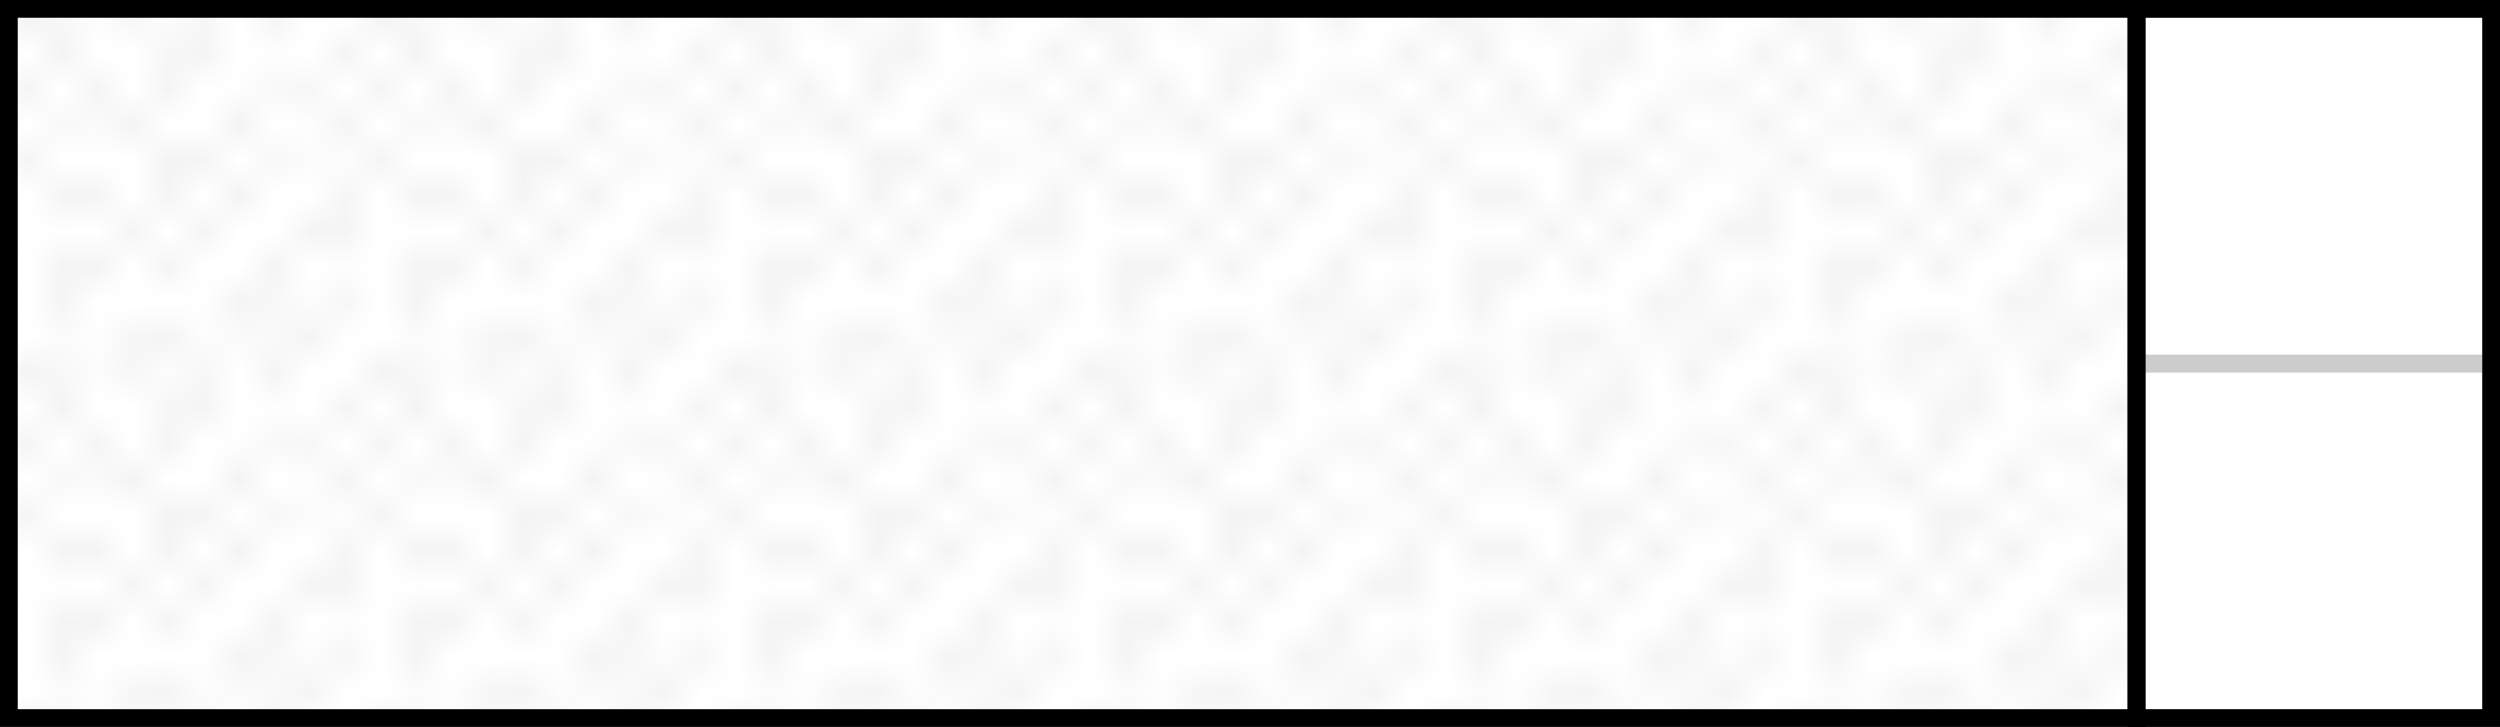 <?xml version="1.0" encoding="UTF-8" standalone="no"?>
<!-- Created with Inkscape (http://www.inkscape.org/) -->

<svg
   xmlns:osb="http://www.openswatchbook.org/uri/2009/osb"
   xmlns:dc="http://purl.org/dc/elements/1.1/"
   xmlns:cc="http://creativecommons.org/ns#"
   xmlns:rdf="http://www.w3.org/1999/02/22-rdf-syntax-ns#"
   xmlns:svg="http://www.w3.org/2000/svg"
   xmlns="http://www.w3.org/2000/svg"
   xmlns:sodipodi="http://sodipodi.sourceforge.net/DTD/sodipodi-0.dtd"
   xmlns:inkscape="http://www.inkscape.org/namespaces/inkscape"
   width="705"
   height="205"
   id="svg2"
   sodipodi:version="0.32"
   inkscape:version="0.48.5 r10040"
   sodipodi:docname="Strip_tiling_1.svg"
   inkscape:output_extension="org.inkscape.output.svg.inkscape"
   version="1.0"
   inkscape:export-filename="/home/nasko/Documents/Harvard/Year_5/Mathematics in the world/Book/number_theory/Diagrams/Strip_tiling_1.png"
   inkscape:export-xdpi="30"
   inkscape:export-ydpi="30">
  <defs
     id="defs4">
    <pattern
       inkscape:stockid="Polka dots, medium"
       id="Polkadots-med"
       patternTransform="translate(0,0) scale(10,10)"
       height="10"
       width="10"
       patternUnits="userSpaceOnUse"
       inkscape:collect="always">
      <circle
         id="circle4772"
         r="0.15"
         cy="0.810"
         cx="2.567"
         style="fill:black;stroke:none" />
      <circle
         id="circle4774"
         r="0.15"
         cy="2.33"
         cx="3.048"
         style="fill:black;stroke:none" />
      <circle
         id="circle4776"
         r="0.15"
         cy="2.415"
         cx="4.418"
         style="fill:black;stroke:none" />
      <circle
         id="circle4778"
         r="0.15"
         cy="3.029"
         cx="1.844"
         style="fill:black;stroke:none" />
      <circle
         id="circle4780"
         r="0.15"
         cy="1.363"
         cx="6.08"
         style="fill:black;stroke:none" />
      <circle
         id="circle4782"
         r="0.15"
         cy="4.413"
         cx="5.819"
         style="fill:black;stroke:none" />
      <circle
         id="circle4784"
         r="0.15"
         cy="4.048"
         cx="4.305"
         style="fill:black;stroke:none" />
      <circle
         id="circle4786"
         r="0.15"
         cy="3.045"
         cx="5.541"
         style="fill:black;stroke:none" />
      <circle
         id="circle4788"
         r="0.15"
         cy="5.527"
         cx="4.785"
         style="fill:black;stroke:none" />
      <circle
         id="circle4790"
         r="0.15"
         cy="5.184"
         cx="2.667"
         style="fill:black;stroke:none" />
      <circle
         id="circle4792"
         r="0.15"
         cy="1.448"
         cx="7.965"
         style="fill:black;stroke:none" />
      <circle
         id="circle4794"
         r="0.15"
         cy="5.049"
         cx="7.047"
         style="fill:black;stroke:none" />
      <circle
         id="circle4796"
         r="0.15"
         cy="0.895"
         cx="4.340"
         style="fill:black;stroke:none" />
      <circle
         id="circle4798"
         r="0.15"
         cy="0.340"
         cx="7.125"
         style="fill:black;stroke:none" />
      <circle
         id="circle4800"
         r="0.15"
         cy="1.049"
         cx="9.553"
         style="fill:black;stroke:none" />
      <circle
         id="circle4802"
         r="0.15"
         cy="2.689"
         cx="7.006"
         style="fill:black;stroke:none" />
      <circle
         id="circle4804"
         r="0.15"
         cy="2.689"
         cx="8.909"
         style="fill:black;stroke:none" />
      <circle
         id="circle4806"
         r="0.15"
         cy="4.407"
         cx="9.315"
         style="fill:black;stroke:none" />
      <circle
         id="circle4808"
         r="0.15"
         cy="3.870"
         cx="7.820"
         style="fill:black;stroke:none" />
      <circle
         id="circle4810"
         r="0.15"
         cy="5.948"
         cx="8.270"
         style="fill:black;stroke:none" />
      <circle
         id="circle4812"
         r="0.15"
         cy="7.428"
         cx="7.973"
         style="fill:black;stroke:none" />
      <circle
         id="circle4814"
         r="0.15"
         cy="8.072"
         cx="9.342"
         style="fill:black;stroke:none" />
      <circle
         id="circle4816"
         r="0.15"
         cy="9.315"
         cx="8.206"
         style="fill:black;stroke:none" />
      <circle
         id="circle4818"
         r="0.15"
         cy="9.475"
         cx="9.682"
         style="fill:black;stroke:none" />
      <circle
         id="circle4820"
         r="0.15"
         cy="6.186"
         cx="9.688"
         style="fill:black;stroke:none" />
      <circle
         id="circle4822"
         r="0.15"
         cy="6.296"
         cx="3.379"
         style="fill:black;stroke:none" />
      <circle
         id="circle4824"
         r="0.15"
         cy="8.204"
         cx="2.871"
         style="fill:black;stroke:none" />
      <circle
         id="circle4826"
         r="0.15"
         cy="8.719"
         cx="4.59"
         style="fill:black;stroke:none" />
      <circle
         id="circle4828"
         r="0.15"
         cy="9.671"
         cx="3.181"
         style="fill:black;stroke:none" />
      <circle
         id="circle4830"
         r="0.15"
         cy="7.315"
         cx="5.734"
         style="fill:black;stroke:none" />
      <circle
         id="circle4832"
         r="0.15"
         cy="6.513"
         cx="6.707"
         style="fill:black;stroke:none" />
      <circle
         id="circle4834"
         r="0.15"
         cy="9.670"
         cx="5.730"
         style="fill:black;stroke:none" />
      <circle
         id="circle4836"
         r="0.15"
         cy="8.373"
         cx="6.535"
         style="fill:black;stroke:none" />
      <circle
         id="circle4838"
         r="0.15"
         cy="7.154"
         cx="4.37"
         style="fill:black;stroke:none" />
      <circle
         id="circle4840"
         r="0.15"
         cy="7.25"
         cx="0.622"
         style="fill:black;stroke:none" />
      <circle
         id="circle4842"
         r="0.15"
         cy="5.679"
         cx="0.831"
         style="fill:black;stroke:none" />
      <circle
         id="circle4844"
         r="0.15"
         cy="8.519"
         cx="1.257"
         style="fill:black;stroke:none" />
      <circle
         id="circle4846"
         r="0.15"
         cy="6.877"
         cx="1.989"
         style="fill:black;stroke:none" />
      <circle
         id="circle4848"
         r="0.15"
         cy="3.181"
         cx="0.374"
         style="fill:black;stroke:none" />
      <circle
         id="circle4850"
         r="0.15"
         cy="1.664"
         cx="1.166"
         style="fill:black;stroke:none" />
      <circle
         id="circle4852"
         r="0.15"
         cy="0.093"
         cx="1.151"
         style="fill:black;stroke:none" />
      <circle
         id="circle4854"
         r="0.15"
         cy="10.093"
         cx="1.151"
         style="fill:black;stroke:none" />
      <circle
         id="circle4856"
         r="0.15"
         cy="4.451"
         cx="1.302"
         style="fill:black;stroke:none" />
      <circle
         id="circle4858"
         r="0.15"
         cy="3.763"
         cx="3.047"
         style="fill:black;stroke:none" />
    </pattern>
    <linearGradient
       id="linearGradient5712"
       osb:paint="solid">
      <stop
         style="stop-color:#000000;stop-opacity:1;"
         offset="0"
         id="stop5714" />
    </linearGradient>
  </defs>
  <sodipodi:namedview
     id="base"
     pagecolor="#ffffff"
     bordercolor="#666666"
     borderopacity="1.0"
     gridtolerance="10000"
     guidetolerance="10"
     objecttolerance="10"
     inkscape:pageopacity="0.0"
     inkscape:pageshadow="2"
     inkscape:zoom="1.2187708"
     inkscape:cx="450.05256"
     inkscape:cy="93.34061"
     inkscape:document-units="px"
     inkscape:current-layer="layer1"
     showgrid="true"
     inkscape:window-width="1366"
     inkscape:window-height="744"
     inkscape:window-x="0"
     inkscape:window-y="24"
     inkscape:grid-points="true"
     inkscape:window-maximized="1" />
  <g
     inkscape:label="Layer 1"
     inkscape:groupmode="layer"
     id="layer1"
     transform="translate(-97.5,-829.862)">
    <g
       id="g3037"
       inkscape:export-filename="/home/nasko/Documents/Harvard/Year_5/Mathematics in the world/Book/number_theory/Diagrams/Strip_tiling_1.png"
       inkscape:export-xdpi="30"
       inkscape:export-ydpi="30">
      <path
         inkscape:export-ydpi="30.09836"
         inkscape:export-xdpi="30.09836"
         inkscape:export-filename="/home/nasko/Documents/Harvard/Year_5/Mathematics in the world/Book/logic/Diagrams/path2187.png"
         inkscape:connector-curvature="0"
         sodipodi:nodetypes="ccccc"
         id="path3170"
         d="m 700,1032.362 100,0 0,-100 -100,0 0,100 z"
         style="fill:#ffffff;fill-opacity:1;fill-rule:nonzero;stroke:#cccccc;stroke-width:5;stroke-linecap:butt;stroke-miterlimit:4;stroke-opacity:1;stroke-dasharray:none;stroke-dashoffset:0" />
      <path
         inkscape:export-ydpi="30.09836"
         inkscape:export-xdpi="30.09836"
         inkscape:export-filename="/home/nasko/Documents/Harvard/Year_5/Mathematics in the world/Book/logic/Diagrams/path2187.png"
         inkscape:connector-curvature="0"
         sodipodi:nodetypes="ccccc"
         id="path3172"
         d="m 700,932.362 100,0 0,-100 -100,0 0,100 z"
         style="fill:#ffffff;fill-opacity:1;fill-rule:nonzero;stroke:#cccccc;stroke-width:5;stroke-linecap:butt;stroke-miterlimit:4;stroke-opacity:1;stroke-dasharray:none;stroke-dashoffset:0" />
      <path
         style="fill:none;stroke:#000000;stroke-width:5;stroke-linecap:butt;stroke-miterlimit:4;stroke-opacity:1;stroke-dasharray:none;stroke-dashoffset:0"
         d="m 700,1032.362 100,0 0,-200 -100,0 0,200 z"
         id="path3004"
         sodipodi:nodetypes="ccccc"
         inkscape:connector-curvature="0"
         inkscape:export-filename="/home/nasko/Documents/Harvard/Year_5/Mathematics in the world/Book/logic/Diagrams/path2187.png"
         inkscape:export-xdpi="30.09836"
         inkscape:export-ydpi="30.09836" />
    </g>
    <path
       style="fill:url(#Polkadots-med);stroke:#000000;stroke-width:5;stroke-linecap:butt;stroke-miterlimit:4;stroke-opacity:1;stroke-dasharray:none;stroke-dashoffset:0;fill-opacity:1.0"
       d="m 100,1032.362 600,0 0,-200 -600,0 0,200 z"
       id="path3006"
       sodipodi:nodetypes="ccccc"
       inkscape:connector-curvature="0"
       inkscape:export-filename="/home/nasko/Documents/Harvard/Year_5/Mathematics in the world/Book/logic/Diagrams/path2187.png"
       inkscape:export-xdpi="30.09836"
       inkscape:export-ydpi="30.09836" />
  </g>
</svg>
